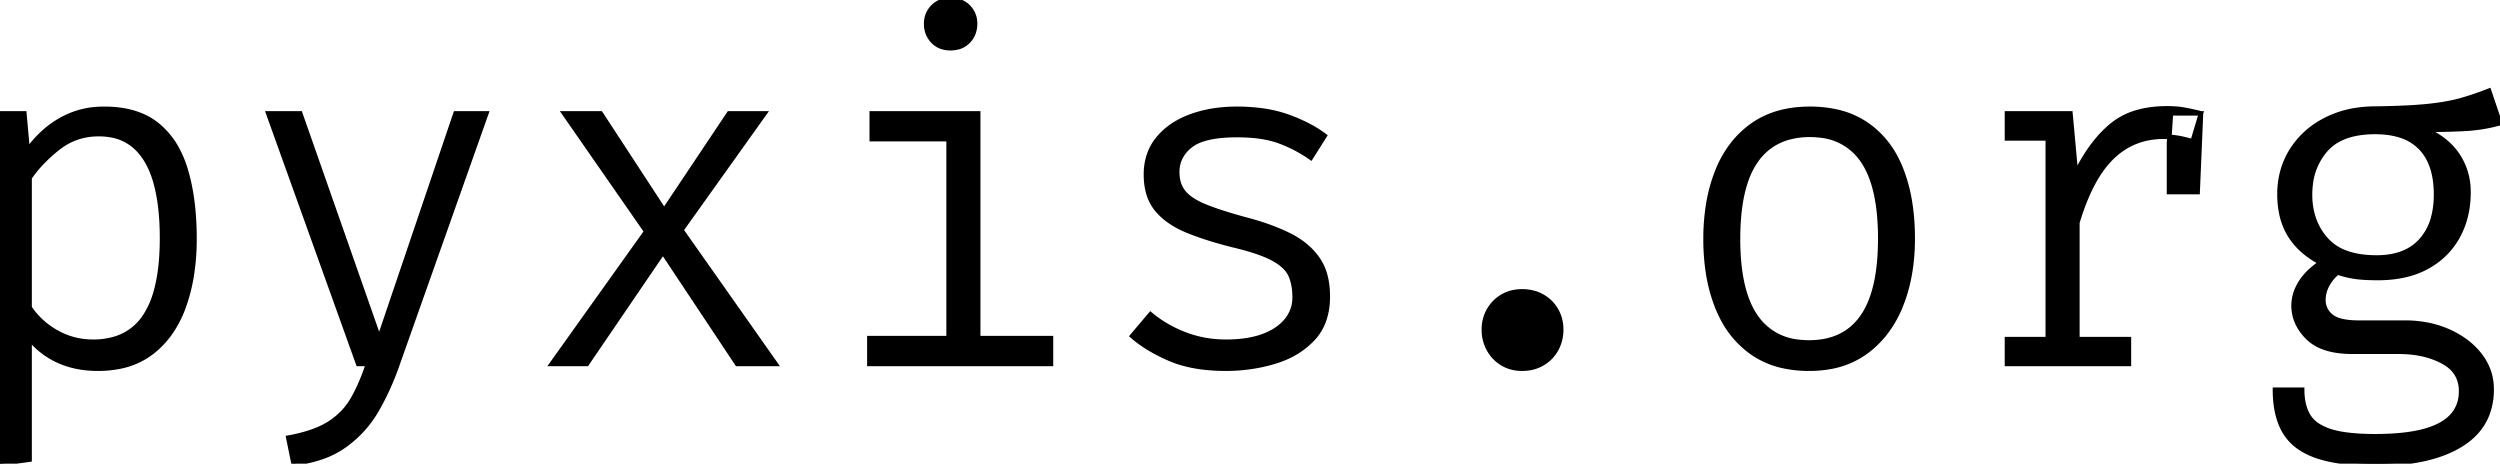 <svg width="523.8" height="97.15" viewBox="0 0 523.8 97.15" xmlns="http://www.w3.org/2000/svg"><g id="svgGroup" stroke-linecap="round" fill-rule="evenodd" font-size="9pt" stroke="#000" stroke-width="0.25mm" fill="#000" style="stroke:#000;stroke-width:0.25mm;fill:#000"><path d="M 521.5 19 L 523.8 25.8 Q 520.25 26.8 516.45 27 Q 512.65 27.2 508.35 27.2 A 18.652 18.652 0 0 1 511.704 29.166 A 13.531 13.531 0 0 1 515 32.625 A 13.626 13.626 0 0 1 517.191 39.766 A 16.479 16.479 0 0 1 517.2 40.3 Q 517.2 45.5 514.95 49.575 Q 512.7 53.65 508.475 55.95 Q 504.498 58.115 498.903 58.242 A 30.998 30.998 0 0 1 498.2 58.25 A 52.833 52.833 0 0 1 496.464 58.223 Q 495.568 58.194 494.802 58.132 A 21.257 21.257 0 0 1 493.4 57.975 Q 491.55 57.7 489.8 57.1 Q 488.55 58.05 487.675 59.6 Q 486.8 61.15 486.8 62.85 A 4.189 4.189 0 0 0 488.135 65.991 A 5.375 5.375 0 0 0 488.425 66.25 Q 489.804 67.396 493.002 67.569 A 22.164 22.164 0 0 0 494.2 67.6 L 503.9 67.6 A 23.851 23.851 0 0 1 509.571 68.252 A 20.312 20.312 0 0 1 513.075 69.45 A 18.502 18.502 0 0 1 516.953 71.763 A 15.205 15.205 0 0 1 519.625 74.45 Q 522.05 77.6 522.05 81.55 A 14.371 14.371 0 0 1 521.089 86.917 Q 519.565 90.737 515.625 93.175 Q 509.2 97.15 497.85 97.15 Q 490.005 97.15 485.356 95.527 A 18.139 18.139 0 0 1 485.35 95.525 A 15.415 15.415 0 0 1 482.232 94.053 A 10.554 10.554 0 0 1 478.675 90.475 Q 476.65 87.05 476.65 81.65 L 482.35 81.65 A 14.083 14.083 0 0 0 482.529 83.964 Q 482.744 85.252 483.216 86.309 A 7.738 7.738 0 0 0 483.625 87.1 Q 484.701 88.914 487.217 89.963 A 13.12 13.12 0 0 0 488.2 90.325 Q 491.5 91.4 497.65 91.4 Q 502.004 91.4 505.284 90.869 A 26.646 26.646 0 0 0 507.675 90.375 A 17.867 17.867 0 0 0 510.174 89.544 Q 511.45 89.004 512.43 88.303 A 8.53 8.53 0 0 0 513.65 87.25 A 7.183 7.183 0 0 0 515.615 82.781 A 9.584 9.584 0 0 0 515.65 81.95 A 6.997 6.997 0 0 0 515.039 78.977 Q 514.318 77.419 512.747 76.326 A 9.346 9.346 0 0 0 511.8 75.75 A 16.905 16.905 0 0 0 506.978 74.093 Q 504.912 73.7 502.55 73.7 L 492.85 73.7 A 21.356 21.356 0 0 1 489.442 73.447 Q 485.671 72.836 483.55 70.75 A 10.653 10.653 0 0 1 481.553 68.11 A 8.721 8.721 0 0 1 480.55 64 A 8.495 8.495 0 0 1 481.343 60.461 A 10.833 10.833 0 0 1 481.975 59.275 A 11.906 11.906 0 0 1 483.891 56.925 Q 484.842 56.01 486.064 55.176 A 20.227 20.227 0 0 1 486.25 55.05 A 19.479 19.479 0 0 1 482.865 52.808 A 14.54 14.54 0 0 1 479.75 49.25 A 14.128 14.128 0 0 1 477.958 44.565 A 19.822 19.822 0 0 1 477.6 40.7 A 17.759 17.759 0 0 1 478.571 34.762 A 16.2 16.2 0 0 1 480.15 31.5 A 17.713 17.713 0 0 1 486.62 25.439 A 21.17 21.17 0 0 1 487.25 25.1 A 20.863 20.863 0 0 1 493.825 23.031 A 27.186 27.186 0 0 1 497.8 22.75 A 219.69 219.69 0 0 0 501.052 22.68 Q 504.767 22.571 507.472 22.343 A 63.346 63.346 0 0 0 508.725 22.225 Q 512.8 21.8 515.625 21 A 59.729 59.729 0 0 0 519.616 19.711 A 70.436 70.436 0 0 0 521.5 19 Z M 95.45 23.75 L 101.9 23.75 L 83.15 76.7 Q 81.45 81.55 78.95 85.9 Q 76.45 90.25 72.3 93.275 A 18.579 18.579 0 0 1 67.525 95.744 Q 65.352 96.513 62.775 96.923 A 34.092 34.092 0 0 1 61.5 97.1 L 60.4 91.7 A 36.248 36.248 0 0 0 63.882 90.9 Q 65.522 90.431 66.871 89.839 A 15.651 15.651 0 0 0 69.025 88.7 Q 72.15 86.7 73.925 83.6 A 33.718 33.718 0 0 0 75.594 80.241 Q 76.395 78.392 77.1 76.25 L 75.05 76.25 L 56.2 23.75 L 62.9 23.75 L 79.45 70.95 L 95.45 23.75 Z M 461.15 23.75 A 62.71 62.71 0 0 0 459.825 23.434 A 52.749 52.749 0 0 0 457.725 23 A 14.734 14.734 0 0 0 457.673 22.991 Q 456.857 22.843 455.936 22.771 A 24.048 24.048 0 0 0 454.05 22.7 Q 450.806 22.7 448.151 23.407 A 14.759 14.759 0 0 0 442.375 26.325 A 22.177 22.177 0 0 0 441.84 26.788 Q 439.682 28.717 437.84 31.363 A 36.739 36.739 0 0 0 434.95 36.35 L 433.8 23.75 L 420.5 23.75 L 420.5 29 L 429.05 29 L 429.05 71.05 L 420.5 71.05 L 420.5 76.25 L 446.05 76.25 L 446.05 71.05 L 435.25 71.05 L 435.25 46.65 Q 438.05 37.3 442.5 32.975 Q 446.95 28.65 453.3 28.65 Q 454.203 28.65 455 28.714 A 15.073 15.073 0 0 1 456.325 28.875 Q 457.153 29.016 458.147 29.264 A 38.472 38.472 0 0 1 459.4 29.6 L 461.15 23.75 L 454.85 23.75 L 454.45 30 L 454.45 40.25 L 460.45 40.25 L 461.15 23.75 Z M 277.55 28.45 L 274.65 33.05 A 28.546 28.546 0 0 0 269.077 29.999 A 32.025 32.025 0 0 0 268.2 29.65 Q 265.44 28.601 261.533 28.367 A 39.118 39.118 0 0 0 259.2 28.3 Q 252.25 28.3 249.45 30.5 Q 246.65 32.7 246.65 36.05 Q 246.65 38.65 248.025 40.325 Q 249.4 42 252.55 43.275 Q 255.7 44.55 261.05 46 Q 266.159 47.339 269.988 49.22 A 34.632 34.632 0 0 1 270.05 49.25 Q 273.9 51.15 276.05 54.2 A 11.164 11.164 0 0 1 277.728 57.949 Q 278.111 59.475 278.183 61.262 A 20.841 20.841 0 0 1 278.2 62.1 Q 278.2 67.65 275.075 70.975 A 17.056 17.056 0 0 1 269.179 75.012 A 21.305 21.305 0 0 1 267.05 75.775 Q 262.15 77.25 256.85 77.25 A 39.226 39.226 0 0 1 251.752 76.937 Q 249.095 76.589 246.85 75.851 A 20.968 20.968 0 0 1 245.125 75.2 A 35.735 35.735 0 0 1 241.021 73.134 Q 238.88 71.867 237.2 70.4 L 241.05 65.85 Q 244.15 68.45 248.2 70.025 A 23.537 23.537 0 0 0 256.033 71.586 A 26.974 26.974 0 0 0 256.9 71.6 Q 261.56 71.6 264.83 70.354 A 12.769 12.769 0 0 0 267.425 69.025 A 9.651 9.651 0 0 0 269.642 67.014 A 7.471 7.471 0 0 0 271.25 62.25 A 13.874 13.874 0 0 0 271.092 60.104 Q 270.889 58.808 270.425 57.725 A 5.48 5.48 0 0 0 269.365 56.145 Q 268.813 55.555 268.046 55.011 A 12.947 12.947 0 0 0 266.875 54.275 A 17.283 17.283 0 0 0 264.999 53.385 Q 262.473 52.349 258.5 51.4 A 87.53 87.53 0 0 1 253.848 50.118 Q 251.746 49.472 249.915 48.772 A 49.285 49.285 0 0 1 248.725 48.3 A 19.794 19.794 0 0 1 245.683 46.746 Q 243.686 45.483 242.35 43.85 A 9.527 9.527 0 0 1 240.508 40.099 Q 240.151 38.689 240.106 37.029 A 17.833 17.833 0 0 1 240.1 36.55 A 12.736 12.736 0 0 1 240.681 32.635 A 10.841 10.841 0 0 1 242.575 29.125 A 14.292 14.292 0 0 1 246.736 25.648 A 18.788 18.788 0 0 1 249.375 24.425 A 25.088 25.088 0 0 1 255.064 23.048 A 32.51 32.51 0 0 1 259.15 22.8 A 38.8 38.8 0 0 1 264.23 23.116 Q 266.918 23.471 269.224 24.226 A 23.138 23.138 0 0 1 269.875 24.45 A 34.685 34.685 0 0 1 273.779 26.12 Q 275.748 27.117 277.339 28.293 A 21.095 21.095 0 0 1 277.55 28.45 Z M 138.9 52.85 L 122.95 76.25 L 115.6 76.25 L 135.4 48.5 L 118.2 23.75 L 125.85 23.75 L 139.15 44.1 L 152.75 23.75 L 160.2 23.75 L 142.75 48.2 L 162.5 76.25 L 154.45 76.25 L 138.9 52.85 Z M 6.2 71 L 6.2 96.3 L 0 97.15 L 0 23.75 L 5.1 23.75 L 5.8 31.5 Q 8.6 27.5 12.675 25.15 A 17.709 17.709 0 0 1 20.862 22.821 A 21.138 21.138 0 0 1 21.8 22.8 Q 27.368 22.8 31.127 24.921 A 13.124 13.124 0 0 1 33 26.2 A 17.09 17.09 0 0 1 37.435 31.836 A 23.221 23.221 0 0 1 38.95 35.725 A 42.043 42.043 0 0 1 40.271 42.134 Q 40.75 45.798 40.75 50 A 49.036 49.036 0 0 1 40.24 57.243 A 36.595 36.595 0 0 1 38.575 64.05 A 23.555 23.555 0 0 1 35.928 69.392 A 18.972 18.972 0 0 1 31.925 73.725 A 16.03 16.03 0 0 1 25.182 76.794 A 22.83 22.83 0 0 1 20.5 77.25 Q 11.55 77.25 6.2 71 Z M 182.65 23.75 L 204.95 23.75 L 204.95 70.85 L 220.2 70.85 L 220.2 76.25 L 182.15 76.25 L 182.15 70.85 L 198.75 70.85 L 198.75 29.15 L 182.65 29.15 L 182.65 23.75 Z M 384.642 23.35 A 25.527 25.527 0 0 0 379.2 22.8 Q 372 22.8 367.125 26.275 A 19.693 19.693 0 0 0 363.146 30.047 A 22.895 22.895 0 0 0 359.8 35.9 A 33.304 33.304 0 0 0 357.888 42.971 A 45.02 45.02 0 0 0 357.35 50.1 A 45.731 45.731 0 0 0 357.831 56.888 A 33.535 33.535 0 0 0 359.775 64.275 A 25.145 25.145 0 0 0 360.791 66.521 A 19.994 19.994 0 0 0 367.025 73.825 A 17.97 17.97 0 0 0 373.592 76.685 A 25.035 25.035 0 0 0 379.05 77.25 A 24.573 24.573 0 0 0 383.492 76.865 A 17.885 17.885 0 0 0 391.025 73.675 A 20.455 20.455 0 0 0 394.851 69.981 A 23.596 23.596 0 0 0 398.3 63.95 Q 400.75 57.8 400.75 50 Q 400.75 45.85 400.156 42.25 A 33.17 33.17 0 0 0 398.375 35.6 A 24.413 24.413 0 0 0 397.31 33.236 A 19.258 19.258 0 0 0 391.2 26.15 A 18.036 18.036 0 0 0 384.642 23.35 Z M 379.2 28.25 A 16.285 16.285 0 0 0 374.535 28.882 A 12.133 12.133 0 0 0 367.975 33.6 A 16.995 16.995 0 0 0 365.72 38.195 Q 364.15 42.957 364.15 50.1 A 50.935 50.935 0 0 0 364.447 55.794 Q 365.205 62.512 367.9 66.375 A 12.186 12.186 0 0 0 376.827 71.619 A 18.216 18.216 0 0 0 379.05 71.75 Q 386.45 71.75 390.2 66.375 Q 393.795 61.222 393.944 50.899 A 62.516 62.516 0 0 0 393.95 50 A 52.472 52.472 0 0 0 393.655 44.235 Q 392.977 38.12 390.738 34.393 A 14.061 14.061 0 0 0 390.225 33.6 A 12.074 12.074 0 0 0 381.394 28.381 A 17.827 17.827 0 0 0 379.2 28.25 Z M 6.2 37.25 L 6.2 64.45 Q 8.4 67.7 11.9 69.65 Q 15.4 71.6 19.5 71.6 A 15.702 15.702 0 0 0 23.984 70.996 A 11.385 11.385 0 0 0 30.375 66.25 A 17.452 17.452 0 0 0 32.447 61.79 Q 33.95 57.033 33.95 49.9 Q 33.95 42.9 32.55 38.05 A 19.949 19.949 0 0 0 31.286 34.736 Q 30.361 32.867 29.102 31.503 A 11.309 11.309 0 0 0 28.225 30.65 A 10.169 10.169 0 0 0 23.284 28.325 A 14.229 14.229 0 0 0 20.7 28.1 Q 15.85 28.1 12.15 31.025 A 32.14 32.14 0 0 0 8.634 34.233 A 24.995 24.995 0 0 0 6.2 37.25 Z M 497.65 27.65 A 21.243 21.243 0 0 0 493.818 27.972 Q 491.721 28.357 490.094 29.204 A 9.558 9.558 0 0 0 487.275 31.4 A 13.156 13.156 0 0 0 484.136 38.573 A 17.668 17.668 0 0 0 484 40.8 A 15.434 15.434 0 0 0 484.688 45.501 A 12.828 12.828 0 0 0 487.35 50.175 A 10.251 10.251 0 0 0 491.675 53.006 Q 494.325 53.95 497.95 53.95 Q 502.857 53.95 505.889 51.648 A 9.82 9.82 0 0 0 507.2 50.45 A 11.59 11.59 0 0 0 509.788 45.658 Q 510.285 43.874 510.378 41.749 A 22.777 22.777 0 0 0 510.4 40.75 Q 510.4 36.284 508.842 33.303 A 10.058 10.058 0 0 0 507.2 31 A 10.084 10.084 0 0 0 502.911 28.386 Q 501.287 27.863 499.313 27.712 A 21.773 21.773 0 0 0 497.65 27.65 Z M 311.391 66.173 A 8.301 8.301 0 0 0 310.9 69.05 A 9.865 9.865 0 0 0 310.906 69.407 A 8.312 8.312 0 0 0 311.95 73.225 Q 313 75.1 314.8 76.175 A 7.366 7.366 0 0 0 316.408 76.891 A 8.398 8.398 0 0 0 318.9 77.25 A 9.949 9.949 0 0 0 319.959 77.195 A 7.959 7.959 0 0 0 323.15 76.175 Q 325 75.1 326.05 73.225 A 8.062 8.062 0 0 0 326.604 72.012 A 8.689 8.689 0 0 0 327.1 69.05 A 9.466 9.466 0 0 0 327.095 68.753 A 7.954 7.954 0 0 0 326.05 64.975 Q 325 63.15 323.15 62.1 A 7.766 7.766 0 0 0 321.295 61.347 A 9.331 9.331 0 0 0 318.9 61.05 A 9.504 9.504 0 0 0 318.055 61.087 A 7.74 7.74 0 0 0 314.8 62.1 Q 313 63.15 311.95 64.975 A 7.726 7.726 0 0 0 311.391 66.173 Z M 200.728 0.196 A 6.412 6.412 0 0 0 199.1 0 A 6.412 6.412 0 0 0 198.418 0.036 A 4.681 4.681 0 0 0 195.45 1.45 Q 194.05 2.9 194.05 4.95 A 6.633 6.633 0 0 0 194.06 5.323 A 5.051 5.051 0 0 0 195.45 8.625 Q 196.85 10.1 199.1 10.1 A 6.697 6.697 0 0 0 200.271 10.002 A 4.636 4.636 0 0 0 202.9 8.625 Q 204.3 7.15 204.3 4.95 Q 204.3 2.9 202.9 1.45 A 4.562 4.562 0 0 0 200.728 0.196 Z" vector-effect="non-scaling-stroke"/></g></svg>